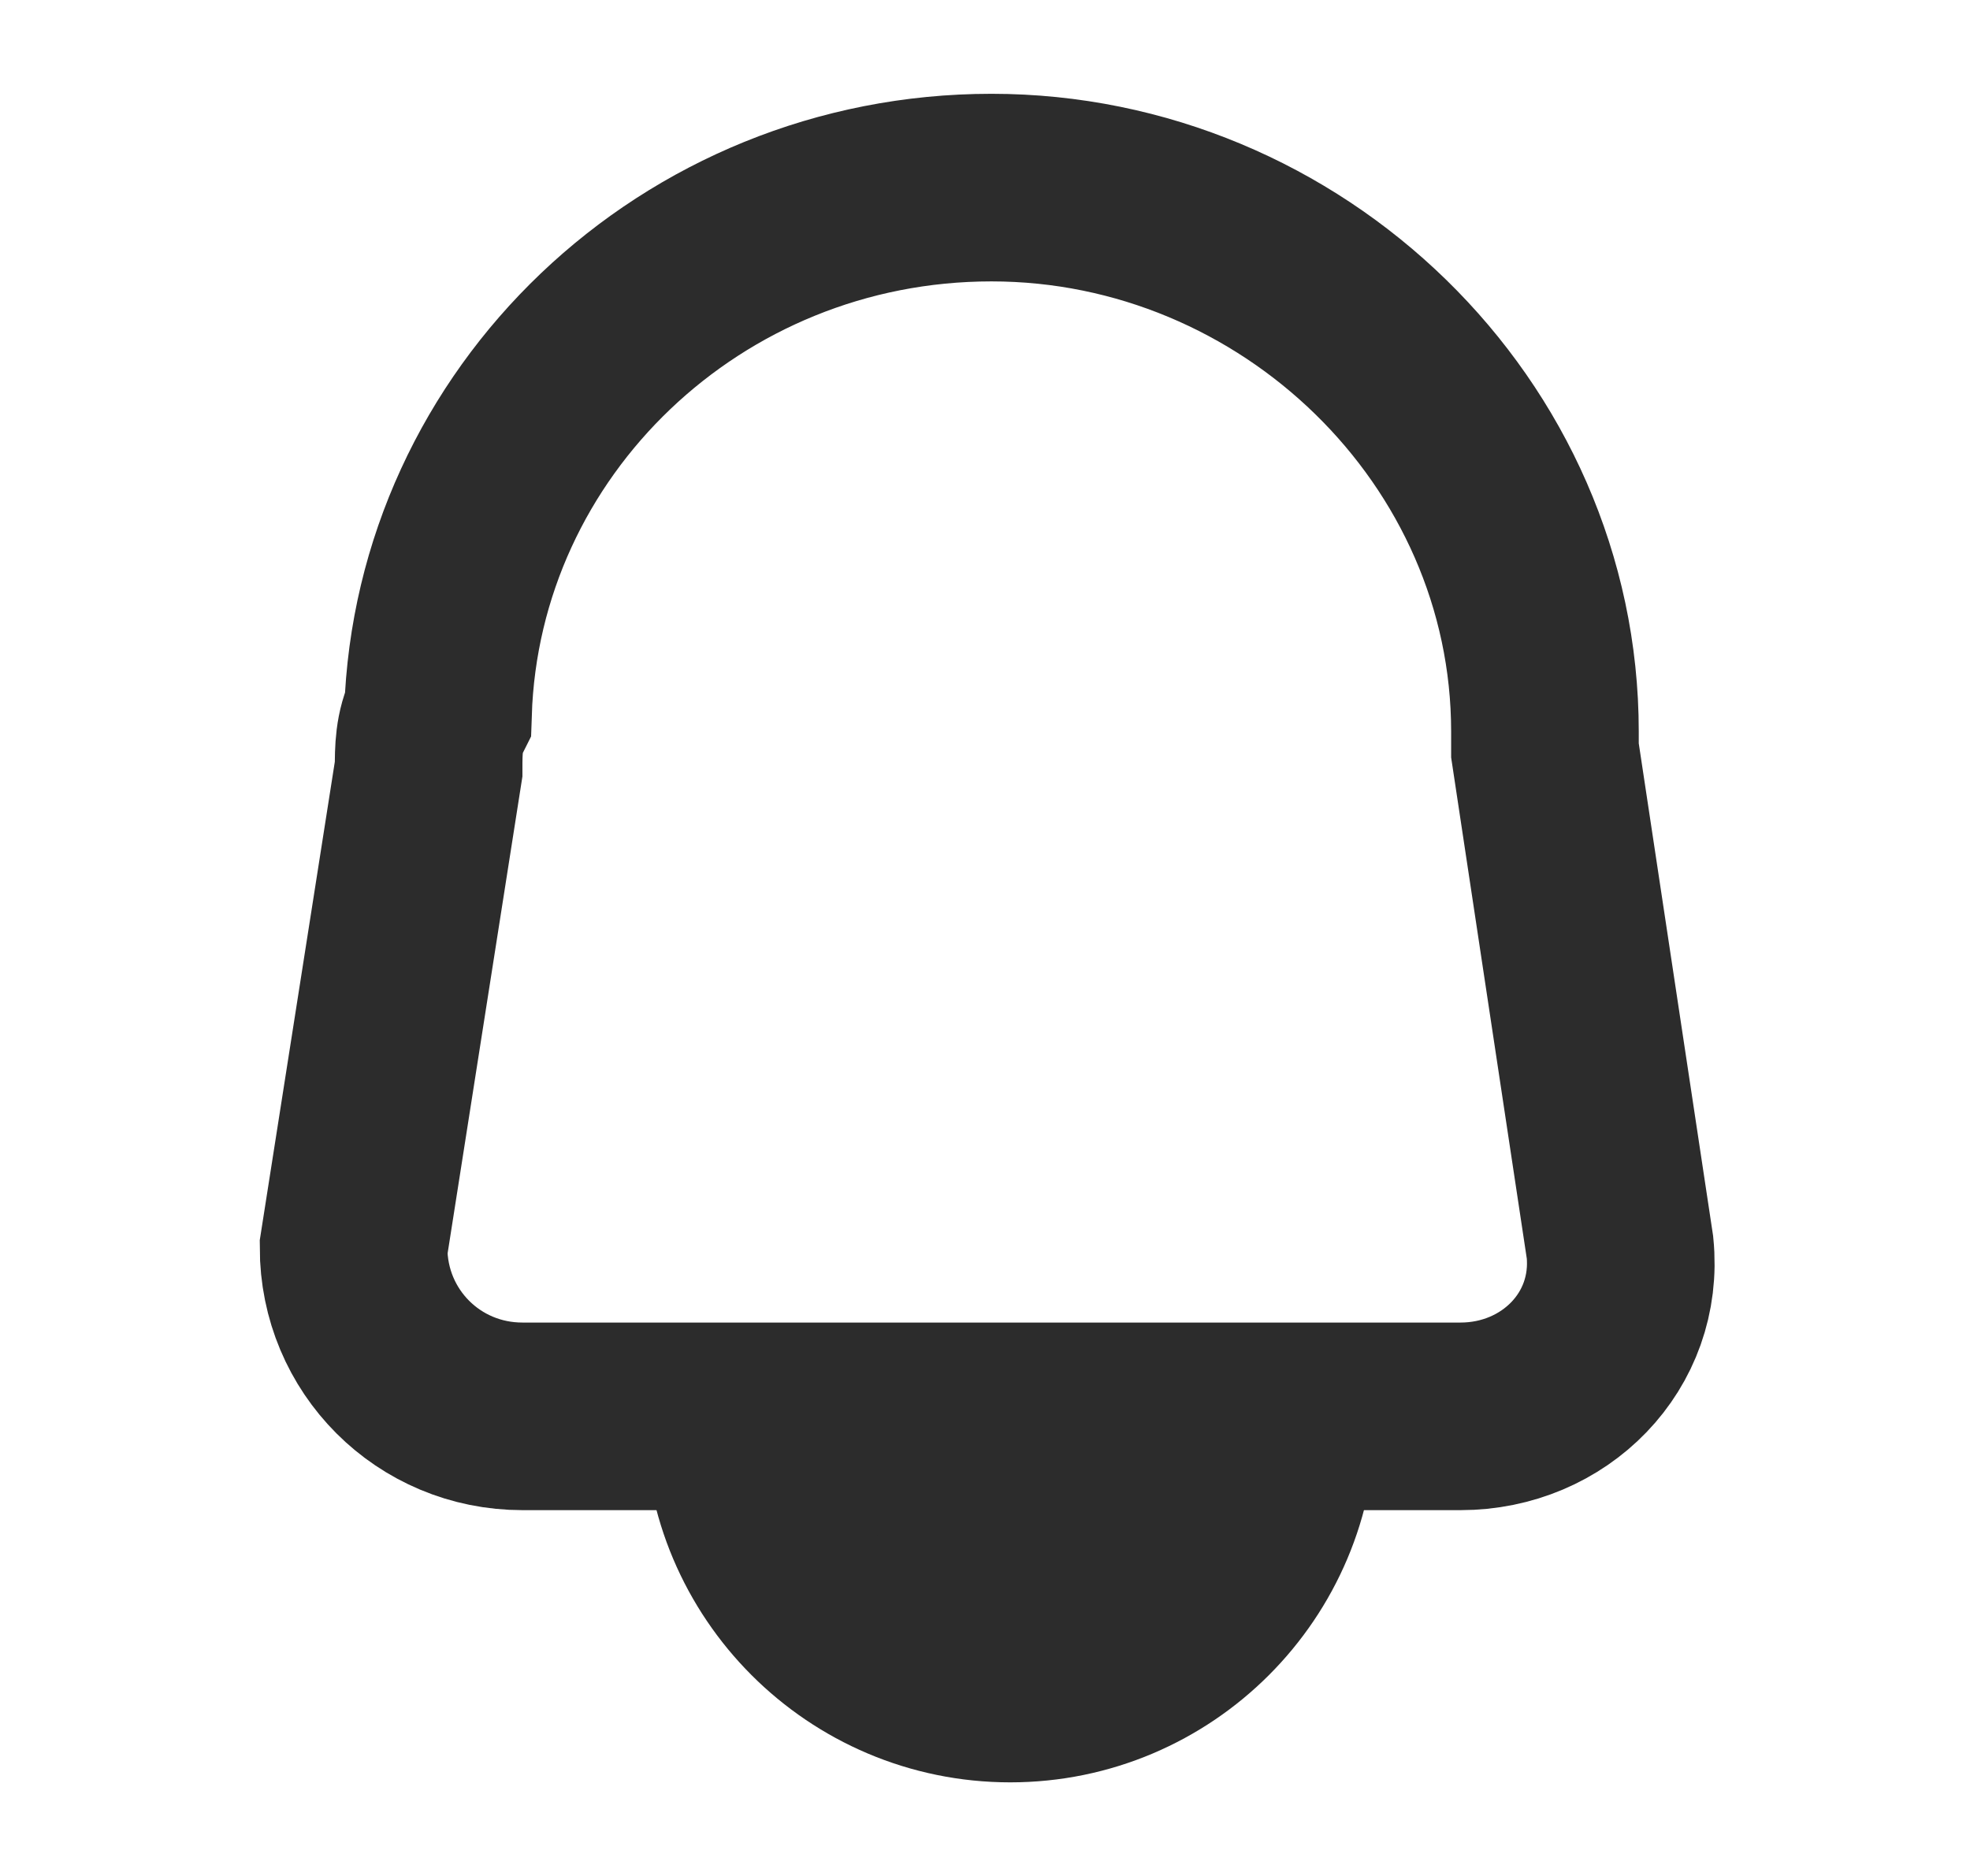<svg width="21" height="20" viewBox="0 0 21 20" fill="none" xmlns="http://www.w3.org/2000/svg">
<path d="M13.669 15.102C13.669 16.702 12.369 18.002 10.769 18.002C9.169 18.002 7.869 16.702 7.869 15.102" fill="#2C2C2C"/>
<path d="M13.669 15.102C13.669 16.702 12.369 18.002 10.769 18.002C9.169 18.002 7.869 16.702 7.869 15.102" stroke="#2C2C2C" stroke-width="2" stroke-miterlimit="10"/>
<path d="M15.569 15.1H5.569C4.569 15.1 3.769 14.3 3.769 13.3L4.569 8.2C4.569 8 4.569 7.8 4.669 7.6C4.769 4.5 7.369 2 10.569 2C13.769 2 16.469 4.6 16.469 7.8C16.469 7.9 16.469 7.9 16.469 8L17.269 13.3C17.369 14.3 16.569 15.1 15.569 15.1Z" stroke="#2C2C2C" stroke-width="2" stroke-miterlimit="10"/>
</svg>
